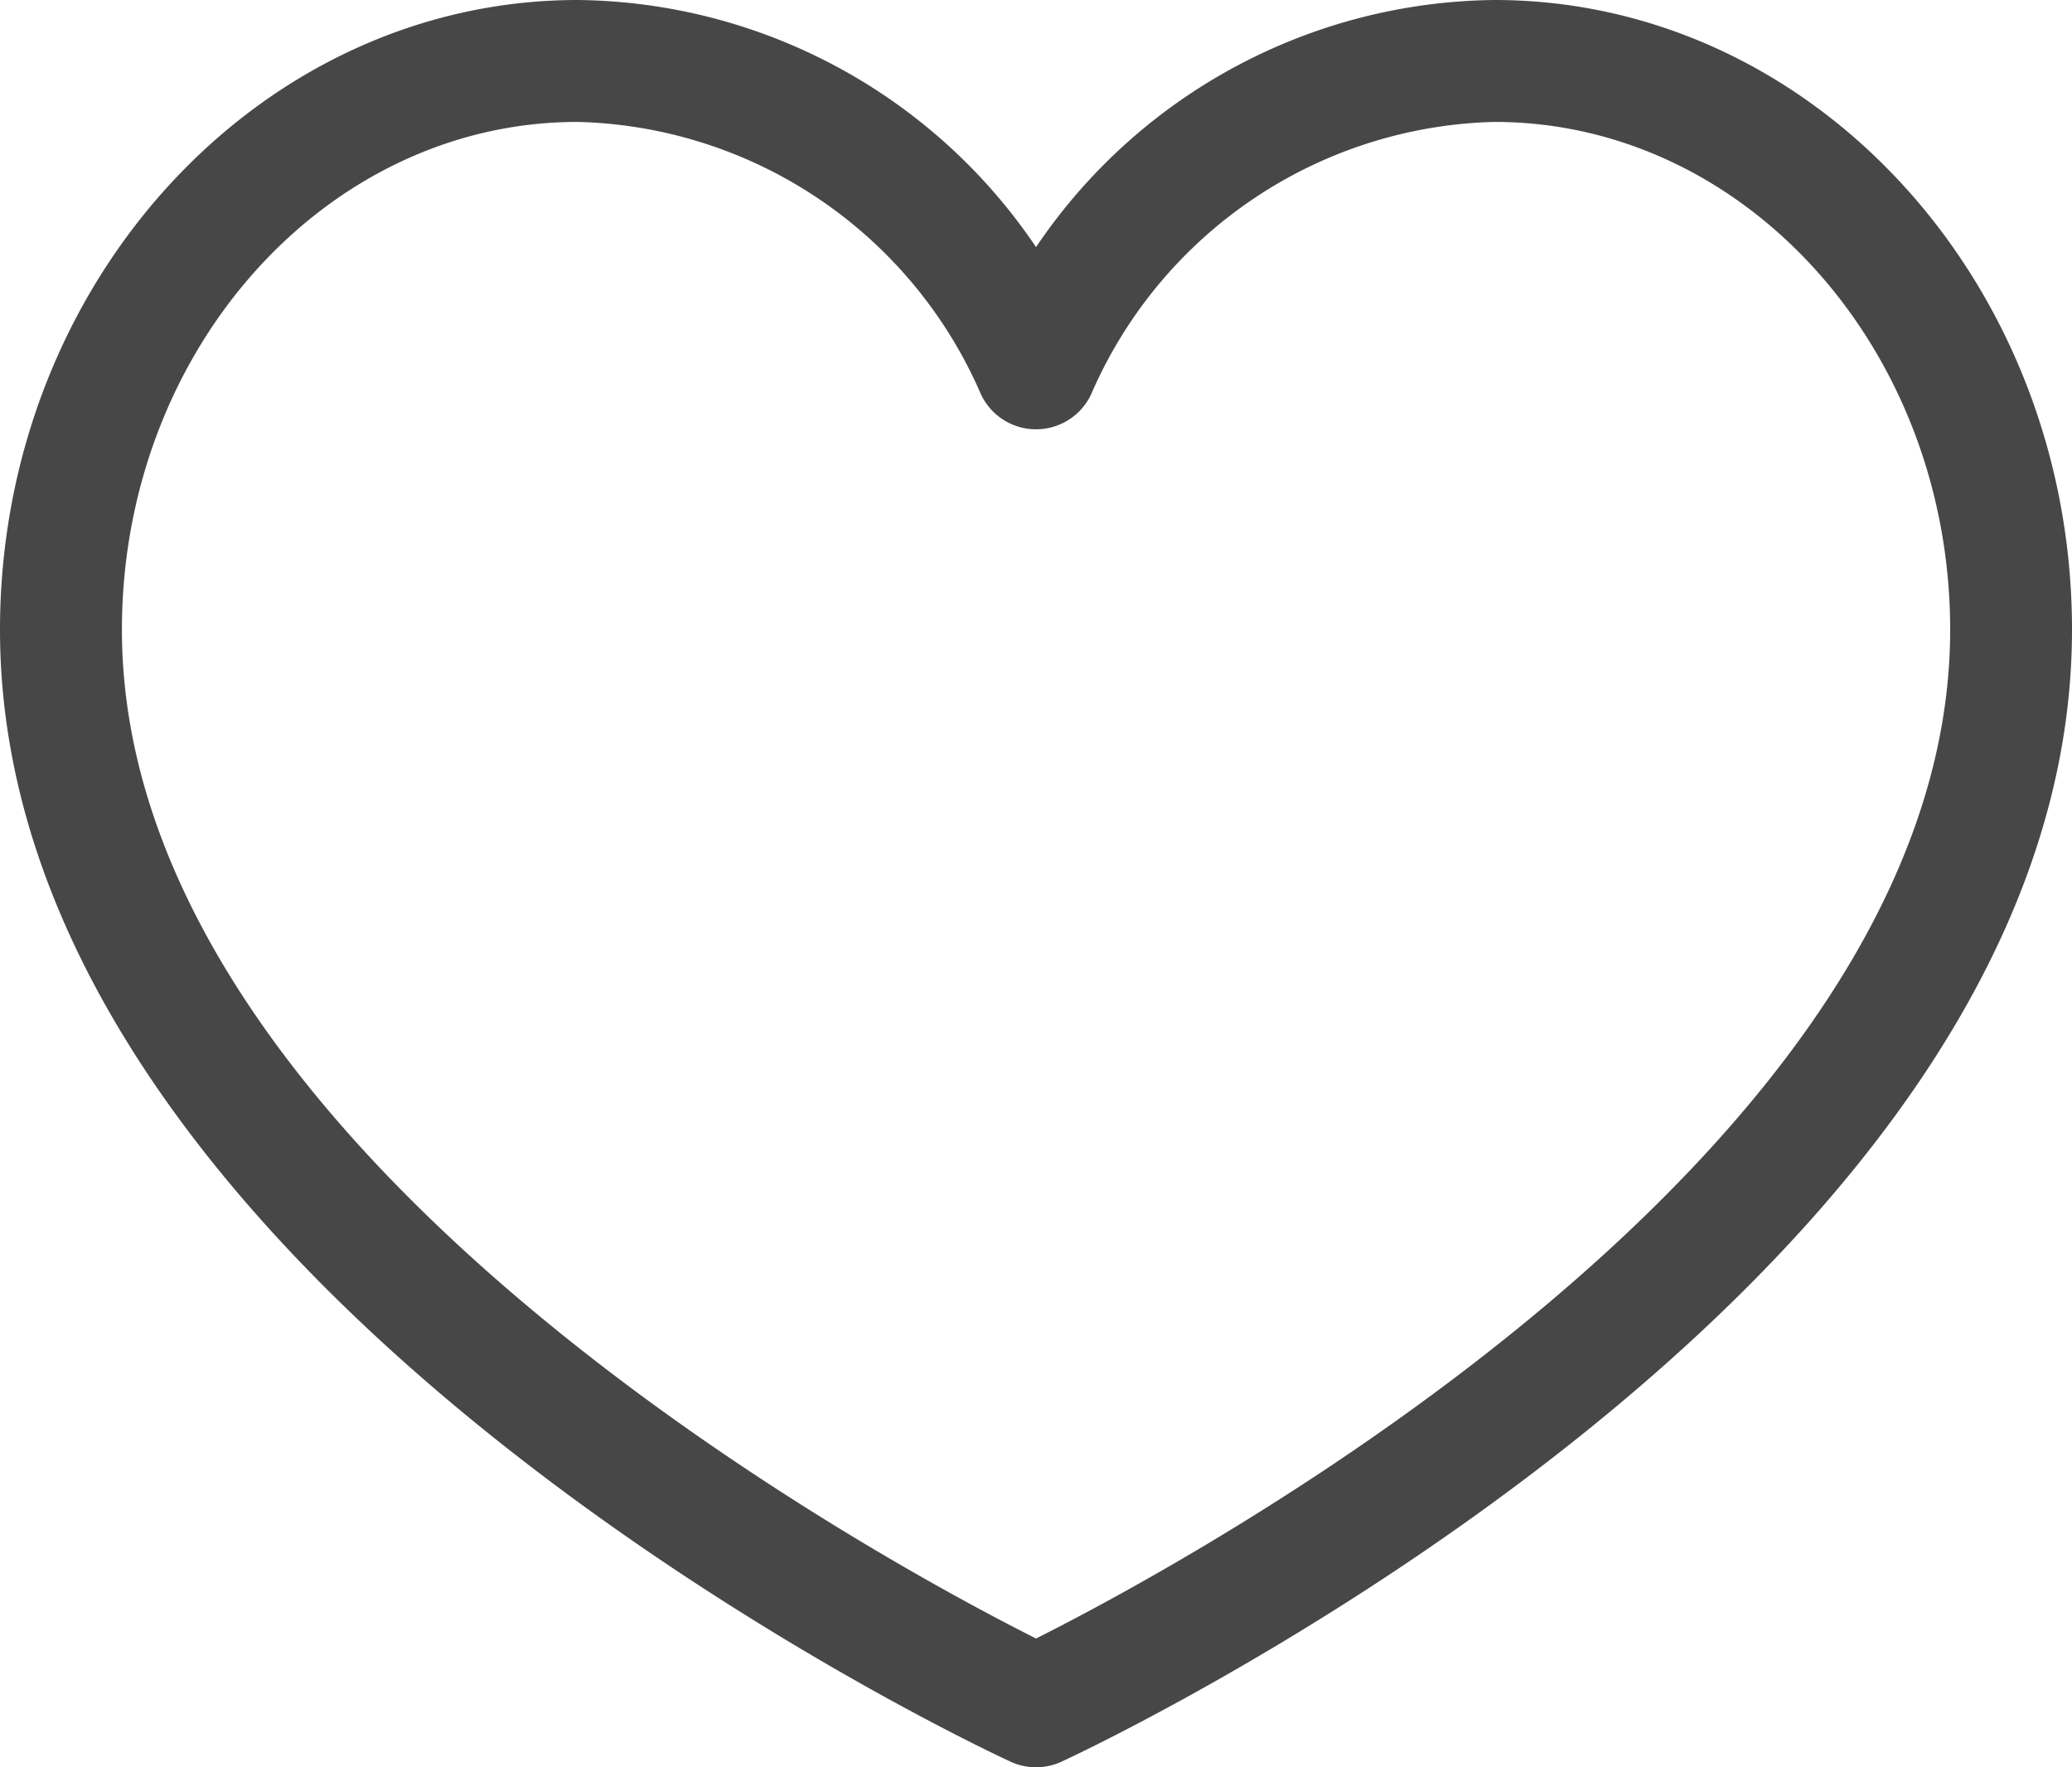 <svg xmlns="http://www.w3.org/2000/svg" width="24.745" height="21.106" viewBox="0 0 24.745 21.106"><defs><style>.a{fill:#474747;}</style></defs><path class="a" d="M40.848,165.5a6.684,6.684,0,0,0-5.475,2.951A6.684,6.684,0,0,0,29.9,165.5c-3.8,0-6.9,3.374-6.9,7.521,0,7.83,11.573,13.289,12.066,13.517a.727.727,0,0,0,.613,0c.493-.229,12.066-5.688,12.066-13.517C47.745,168.874,44.651,165.5,40.848,165.5Zm-5.475,19.568c-1.8-.905-10.917-5.8-10.917-12.047,0-3.344,2.441-6.065,5.442-6.065a5.391,5.391,0,0,1,4.817,3.253.727.727,0,0,0,1.316,0,5.391,5.391,0,0,1,4.817-3.253c3,0,5.442,2.721,5.442,6.065C46.29,179.272,37.175,184.163,35.373,185.068Z" transform="translate(-23 -165.5)"/></svg>